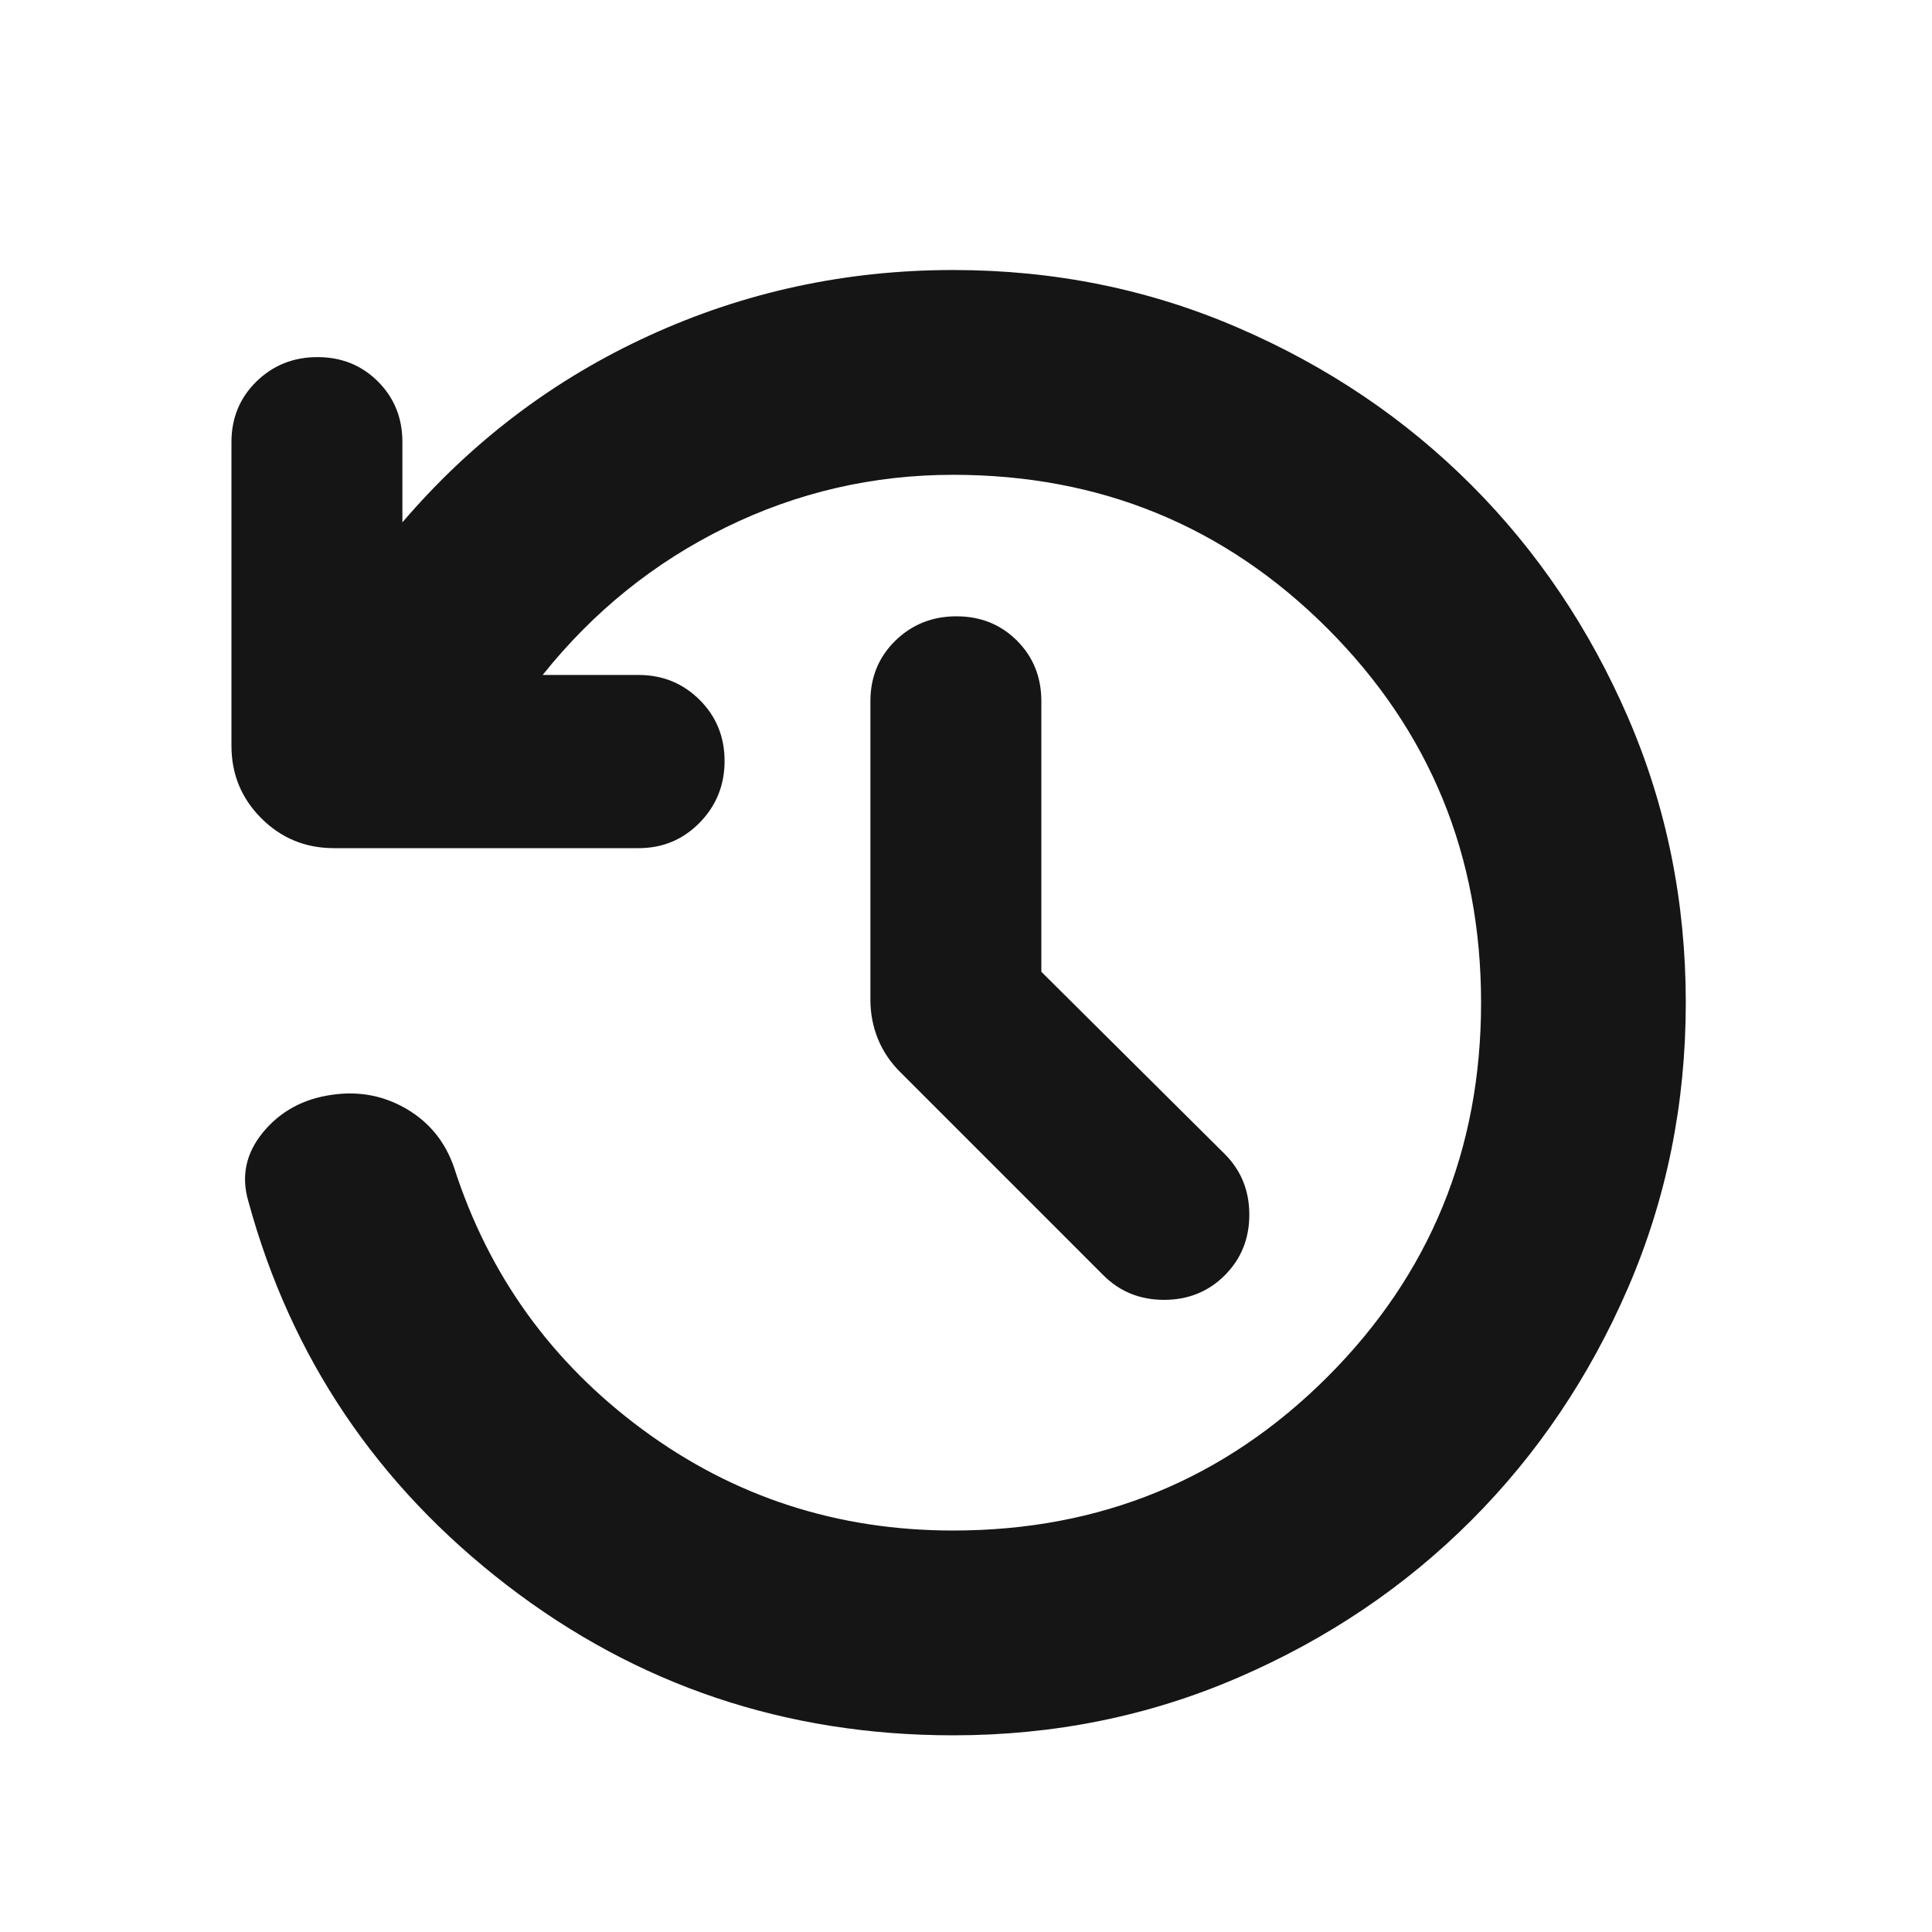 <svg width="25" height="25" viewBox="0 0 25 25" fill="none" xmlns="http://www.w3.org/2000/svg">
<mask id="mask0_63_732" style="mask-type:alpha" maskUnits="userSpaceOnUse" x="0" y="0" width="25" height="25">
<rect x="0.362" y="0.975" width="24" height="24" fill="#D9D9D9"/>
</mask>
<g mask="url(#mask0_63_732)">
<path d="M12.334 22.455C10.168 22.455 8.244 21.808 6.561 20.514C4.879 19.22 3.763 17.563 3.213 15.542C3.118 15.217 3.183 14.919 3.406 14.649C3.629 14.38 3.925 14.219 4.293 14.167C4.644 14.115 4.968 14.177 5.265 14.352C5.562 14.528 5.766 14.782 5.878 15.115C6.325 16.502 7.138 17.63 8.317 18.5C9.497 19.37 10.835 19.805 12.334 19.805C14.237 19.805 15.851 19.142 17.177 17.817C18.502 16.492 19.165 14.877 19.165 12.975C19.165 11.072 18.502 9.458 17.177 8.132C15.851 6.807 14.237 6.144 12.334 6.144C11.297 6.144 10.316 6.371 9.392 6.824C8.467 7.277 7.677 7.914 7.022 8.734H8.263C8.575 8.734 8.838 8.842 9.054 9.057C9.269 9.272 9.376 9.536 9.376 9.847C9.376 10.159 9.269 10.425 9.054 10.645C8.838 10.865 8.575 10.975 8.263 10.975H4.32C3.952 10.975 3.639 10.846 3.381 10.588C3.124 10.331 2.995 10.018 2.995 9.65V5.72C2.995 5.409 3.103 5.148 3.318 4.937C3.533 4.727 3.796 4.621 4.108 4.621C4.42 4.621 4.681 4.727 4.891 4.937C5.102 5.148 5.207 5.409 5.207 5.72V6.759C6.104 5.711 7.17 4.905 8.404 4.341C9.639 3.776 10.949 3.494 12.334 3.494C13.641 3.494 14.87 3.743 16.023 4.242C17.176 4.74 18.18 5.417 19.036 6.273C19.891 7.128 20.568 8.133 21.067 9.285C21.565 10.438 21.814 11.668 21.814 12.975C21.814 14.281 21.565 15.511 21.067 16.664C20.568 17.817 19.891 18.821 19.036 19.676C18.18 20.532 17.176 21.209 16.023 21.707C14.87 22.206 13.641 22.455 12.334 22.455ZM13.475 12.575L15.848 14.933C16.06 15.145 16.166 15.406 16.166 15.718C16.166 16.03 16.06 16.291 15.848 16.503C15.637 16.714 15.375 16.82 15.063 16.82C14.752 16.82 14.49 16.714 14.279 16.503L11.648 13.872C11.52 13.744 11.424 13.601 11.36 13.443C11.296 13.285 11.263 13.116 11.263 12.935V9.073C11.263 8.762 11.371 8.501 11.586 8.29C11.802 8.08 12.065 7.975 12.377 7.975C12.688 7.975 12.949 8.08 13.16 8.29C13.37 8.501 13.475 8.762 13.475 9.073V12.575Z" fill="#151515"/>
</g>
</svg>
